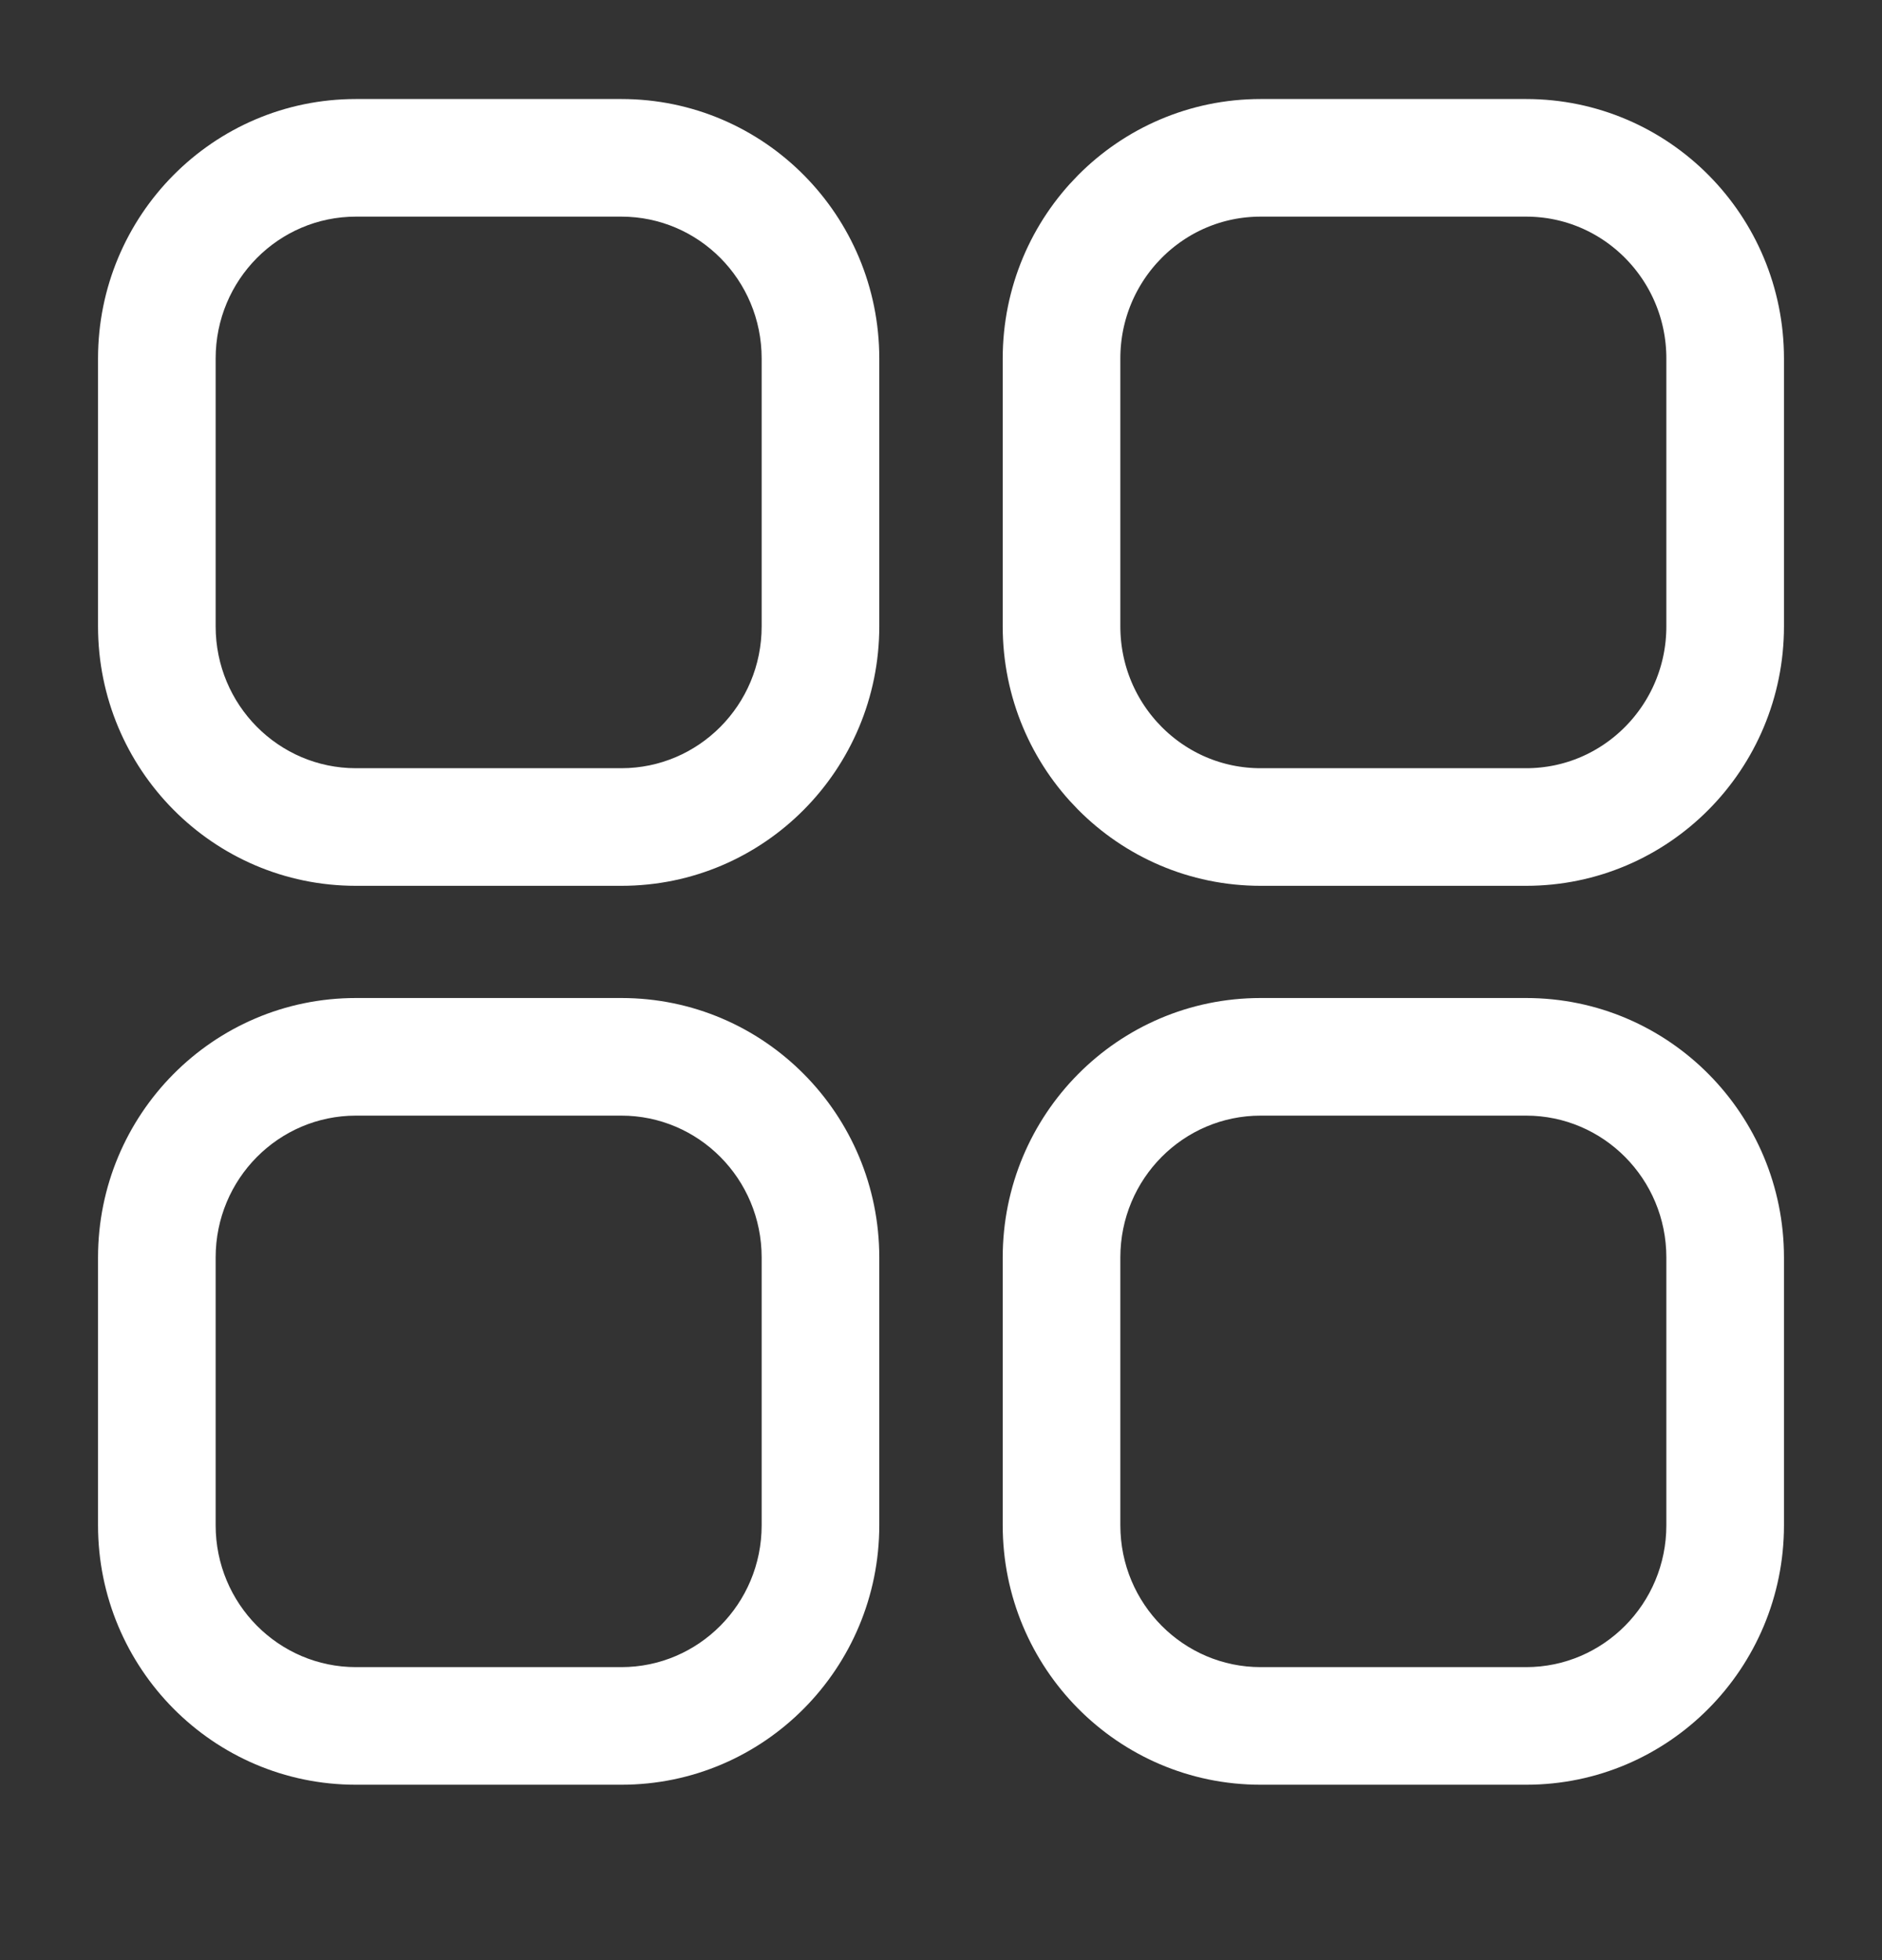 <svg width="24" height="25" viewBox="0 0 24 25" fill="none" xmlns="http://www.w3.org/2000/svg">
<rect x="0" y="0" width="24" height="25" fill="#333333" stroke="none"/>
<path d="M16.076 2.013H19.462C20.864 2.013 22 3.159 22 4.573V7.988C22 9.402 20.864 10.548 19.462 10.548H16.076C14.673 10.548 13.537 9.402 13.537 7.988V4.573C13.537 3.159 14.673 2.013 16.076 2.013" stroke="white" stroke-width="1.5"/>
<path d="M7.924 1.263H4.539V2.763H7.924V1.263ZM11.213 4.573C11.213 2.751 9.747 1.263 7.924 1.263V2.763C8.907 2.763 9.713 3.567 9.713 4.573H11.213ZM11.213 7.988V4.573H9.713V7.988H11.213ZM7.924 11.298C9.747 11.298 11.213 9.81 11.213 7.988H9.713C9.713 8.994 8.907 9.798 7.924 9.798V11.298ZM4.539 11.298H7.924V9.798H4.539V11.298ZM1.25 7.988C1.25 9.81 2.716 11.298 4.539 11.298V9.798C3.556 9.798 2.75 8.994 2.75 7.988H1.25ZM1.25 4.573V7.988H2.75V4.573H1.25ZM4.539 1.263C2.716 1.263 1.25 2.751 1.25 4.573H2.75C2.75 3.567 3.556 2.763 4.539 2.763V1.263ZM7.924 12.729H4.539V14.229H7.924V12.729ZM11.213 16.039C11.213 14.216 9.747 12.729 7.924 12.729V14.229C8.907 14.229 9.713 15.033 9.713 16.039H11.213ZM11.213 19.453V16.039H9.713V19.453H11.213ZM7.924 22.763C9.747 22.763 11.213 21.274 11.213 19.453H9.713C9.713 20.458 8.906 21.263 7.924 21.263V22.763ZM4.539 22.763H7.924V21.263H4.539V22.763ZM1.25 19.453C1.25 21.274 2.716 22.763 4.539 22.763V21.263C3.557 21.263 2.75 20.458 2.75 19.453H1.25ZM1.25 16.039V19.453H2.75V16.039H1.25ZM4.539 12.729C2.716 12.729 1.25 14.216 1.25 16.039H2.75C2.75 15.033 3.556 14.229 4.539 14.229V12.729ZM16.076 14.229H19.462V12.729H16.076V14.229ZM14.287 16.039C14.287 15.033 15.093 14.229 16.076 14.229V12.729C14.253 12.729 12.787 14.216 12.787 16.039H14.287ZM14.287 19.453V16.039H12.787V19.453H14.287ZM16.076 21.263C15.094 21.263 14.287 20.458 14.287 19.453H12.787C12.787 21.274 14.253 22.763 16.076 22.763V21.263ZM19.462 21.263H16.076V22.763H19.462V21.263ZM21.25 19.453C21.25 20.458 20.443 21.263 19.462 21.263V22.763C21.284 22.763 22.75 21.274 22.75 19.453H21.25ZM21.25 16.039V19.453H22.75V16.039H21.25ZM19.462 14.229C20.444 14.229 21.25 15.033 21.25 16.039H22.75C22.75 14.216 21.284 12.729 19.462 12.729V14.229Z" fill="white"/>
</svg>
